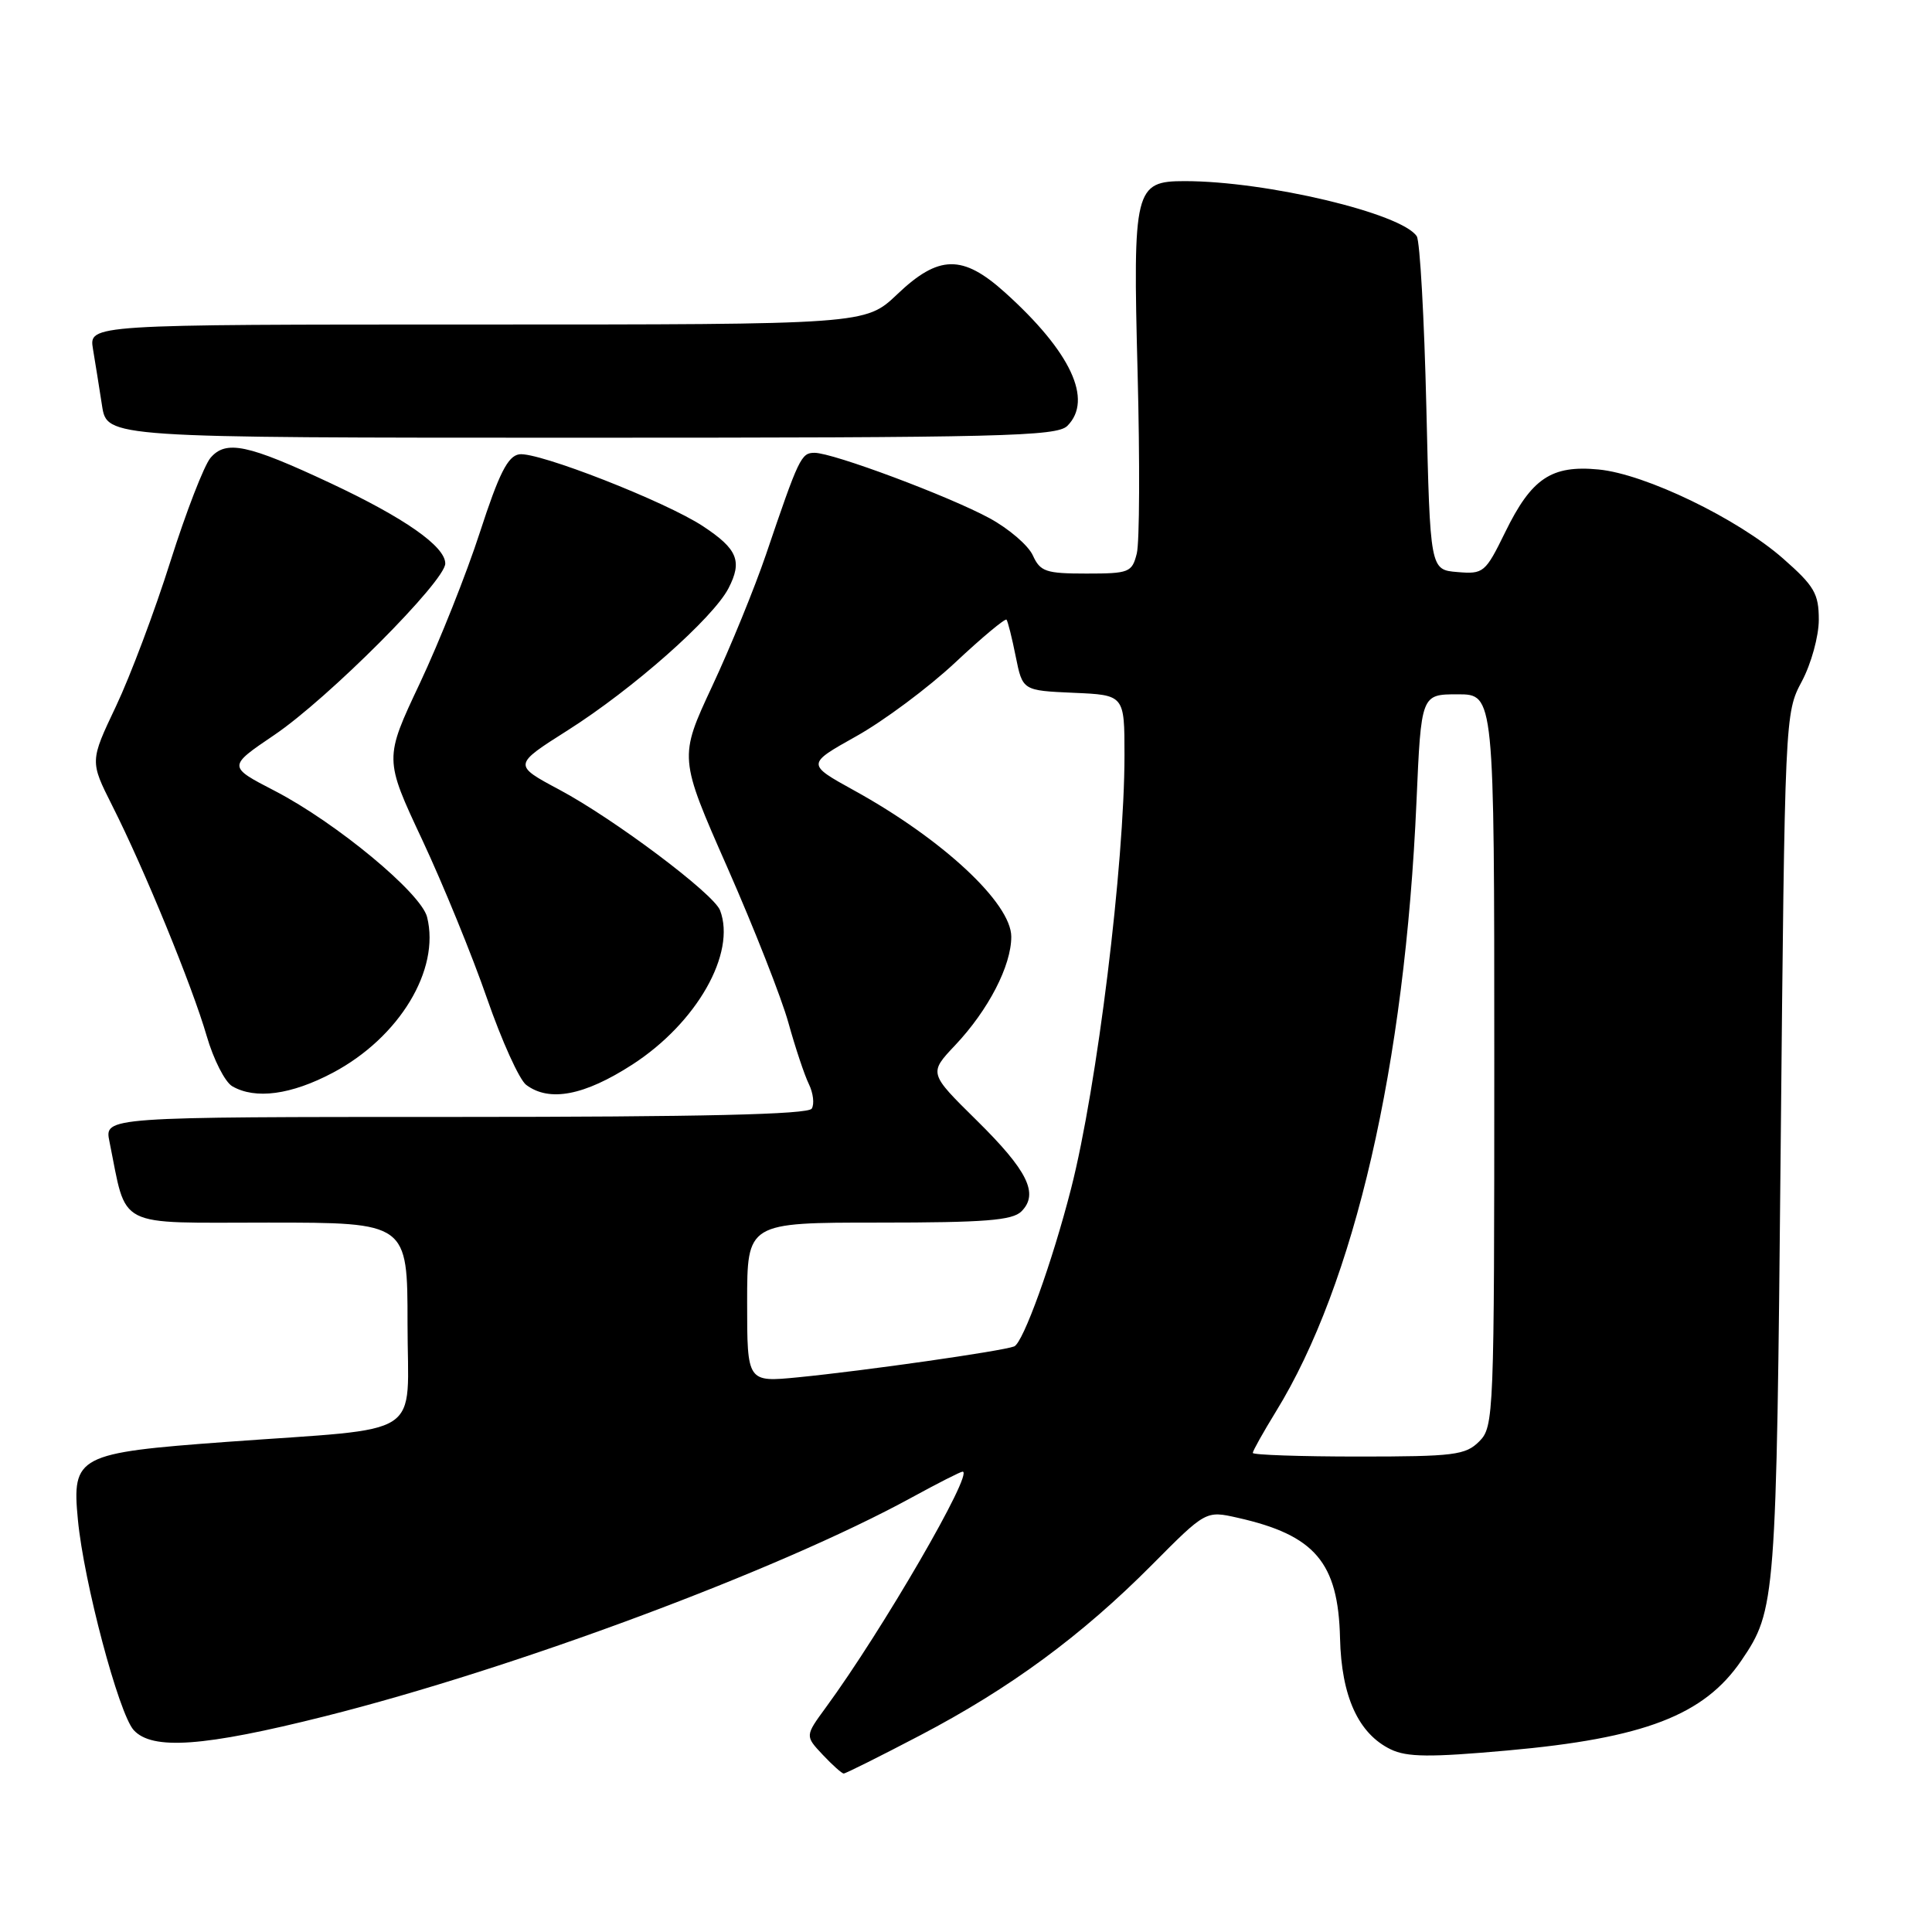 <?xml version="1.0" encoding="UTF-8" standalone="no"?>
<!DOCTYPE svg PUBLIC "-//W3C//DTD SVG 1.1//EN" "http://www.w3.org/Graphics/SVG/1.1/DTD/svg11.dtd" >
<svg xmlns="http://www.w3.org/2000/svg" xmlns:xlink="http://www.w3.org/1999/xlink" version="1.1" viewBox="0 0 256 256">
 <g >
 <path fill="currentColor"
d=" M 121.91 229.95 C 133.82 223.72 143.31 216.74 152.64 207.35 C 159.78 200.16 159.78 200.16 163.99 201.11 C 174.24 203.41 177.32 207.03 177.56 217.04 C 177.74 224.79 179.99 229.72 184.28 231.80 C 186.44 232.84 189.48 232.87 199.73 231.95 C 217.87 230.33 225.80 227.28 230.74 220.03 C 235.30 213.32 235.38 212.29 235.95 152.00 C 236.50 94.79 236.51 94.48 238.75 90.29 C 239.99 87.96 241.00 84.31 241.00 82.12 C 241.00 78.66 240.41 77.65 236.28 74.02 C 230.27 68.73 218.00 62.80 211.82 62.21 C 205.57 61.61 202.94 63.37 199.45 70.51 C 196.81 75.90 196.58 76.09 193.11 75.80 C 189.50 75.50 189.50 75.50 189.00 54.00 C 188.72 42.17 188.15 31.97 187.73 31.31 C 185.75 28.27 167.82 24.00 156.98 24.00 C 150.34 24.00 150.10 25.00 150.74 49.44 C 151.04 61.12 151.00 71.88 150.63 73.34 C 150.00 75.85 149.62 76.00 143.96 76.00 C 138.59 76.00 137.84 75.75 136.86 73.60 C 136.26 72.27 133.68 70.06 131.13 68.67 C 125.73 65.74 110.38 60.00 107.93 60.00 C 106.16 60.00 105.86 60.62 101.49 73.50 C 99.99 77.90 96.79 85.75 94.36 90.94 C 89.96 100.38 89.96 100.38 96.39 114.97 C 99.92 122.99 103.56 132.24 104.47 135.53 C 105.38 138.81 106.60 142.47 107.18 143.65 C 107.76 144.84 107.93 146.30 107.56 146.90 C 107.08 147.67 93.00 148.00 60.36 148.00 C 13.84 148.00 13.84 148.00 14.50 151.25 C 16.88 162.94 15.04 162.00 35.54 162.00 C 54.00 162.00 54.00 162.00 54.00 175.39 C 54.00 190.88 56.73 189.10 30.00 191.06 C 10.27 192.51 9.51 192.91 10.32 201.36 C 11.10 209.61 15.73 227.04 17.71 229.24 C 20.16 231.94 27.00 231.45 43.03 227.42 C 68.21 221.09 103.25 208.03 120.78 198.44 C 124.24 196.55 127.28 195.00 127.55 195.00 C 129.11 195.00 116.90 216.06 109.42 226.26 C 106.67 230.02 106.67 230.02 109.01 232.51 C 110.30 233.88 111.55 235.00 111.80 235.00 C 112.05 235.00 116.60 232.73 121.91 229.95 Z  M 44.11 142.14 C 52.91 137.47 58.35 128.50 56.59 121.51 C 55.79 118.33 44.57 109.03 36.42 104.80 C 30.17 101.57 30.17 101.57 36.33 97.40 C 43.45 92.59 59.00 77.00 59.00 74.67 C 59.00 72.40 53.60 68.62 43.77 64.01 C 32.82 58.88 29.94 58.27 27.89 60.67 C 27.04 61.68 24.65 67.85 22.58 74.39 C 20.52 80.93 17.27 89.57 15.37 93.58 C 11.91 100.87 11.91 100.87 14.87 106.75 C 19.09 115.10 25.47 130.65 27.39 137.28 C 28.29 140.38 29.81 143.37 30.77 143.93 C 33.83 145.71 38.58 145.07 44.11 142.14 Z  M 83.79 141.06 C 92.33 135.54 97.58 126.29 95.41 120.62 C 94.56 118.41 81.38 108.52 74.12 104.64 C 67.98 101.36 67.98 101.36 75.24 96.76 C 83.85 91.30 94.48 81.91 96.53 77.95 C 98.39 74.35 97.73 72.75 93.17 69.74 C 88.24 66.47 71.23 59.82 68.80 60.20 C 67.28 60.43 66.12 62.75 63.60 70.50 C 61.82 76.00 58.23 85.01 55.64 90.52 C 50.91 100.54 50.91 100.54 55.96 111.31 C 58.73 117.23 62.59 126.68 64.53 132.29 C 66.48 137.91 68.81 143.06 69.72 143.75 C 72.79 146.06 77.43 145.17 83.79 141.06 Z  M 141.43 56.43 C 144.87 52.98 141.89 46.61 133.16 38.75 C 127.55 33.70 124.39 33.75 118.88 39.00 C 114.67 43.00 114.67 43.00 63.23 43.00 C 11.78 43.00 11.78 43.00 12.32 46.25 C 12.62 48.04 13.16 51.41 13.52 53.75 C 14.18 58.00 14.18 58.00 77.02 58.00 C 132.81 58.00 140.03 57.82 141.43 56.43 Z  M 166.00 192.52 C 166.00 192.25 167.38 189.79 169.06 187.05 C 179.49 170.11 186.16 141.15 187.69 106.25 C 188.31 92.00 188.31 92.00 193.16 92.00 C 198.00 92.00 198.00 92.00 198.00 140.50 C 198.00 187.67 197.95 189.05 196.00 191.00 C 194.19 192.81 192.67 193.00 180.00 193.00 C 172.30 193.00 166.00 192.78 166.00 192.52 Z  M 99.00 172.58 C 99.00 162.00 99.00 162.00 116.43 162.00 C 130.50 162.00 134.14 161.71 135.34 160.52 C 137.69 158.17 136.18 155.12 129.37 148.41 C 123.07 142.20 123.07 142.20 126.57 138.49 C 130.97 133.83 134.00 127.96 134.00 124.12 C 134.00 119.67 124.88 111.19 113.18 104.74 C 106.86 101.25 106.86 101.25 113.47 97.55 C 117.10 95.52 123.00 91.13 126.57 87.79 C 130.13 84.45 133.20 81.90 133.37 82.11 C 133.54 82.32 134.10 84.53 134.59 87.00 C 135.50 91.50 135.50 91.50 142.25 91.80 C 149.00 92.09 149.00 92.09 149.00 100.07 C 149.00 114.51 145.37 144.01 141.93 157.47 C 139.44 167.22 135.57 177.95 134.38 178.41 C 132.73 179.04 114.60 181.63 105.75 182.50 C 99.00 183.16 99.00 183.16 99.00 172.58 Z "/>
</g>
</svg>
